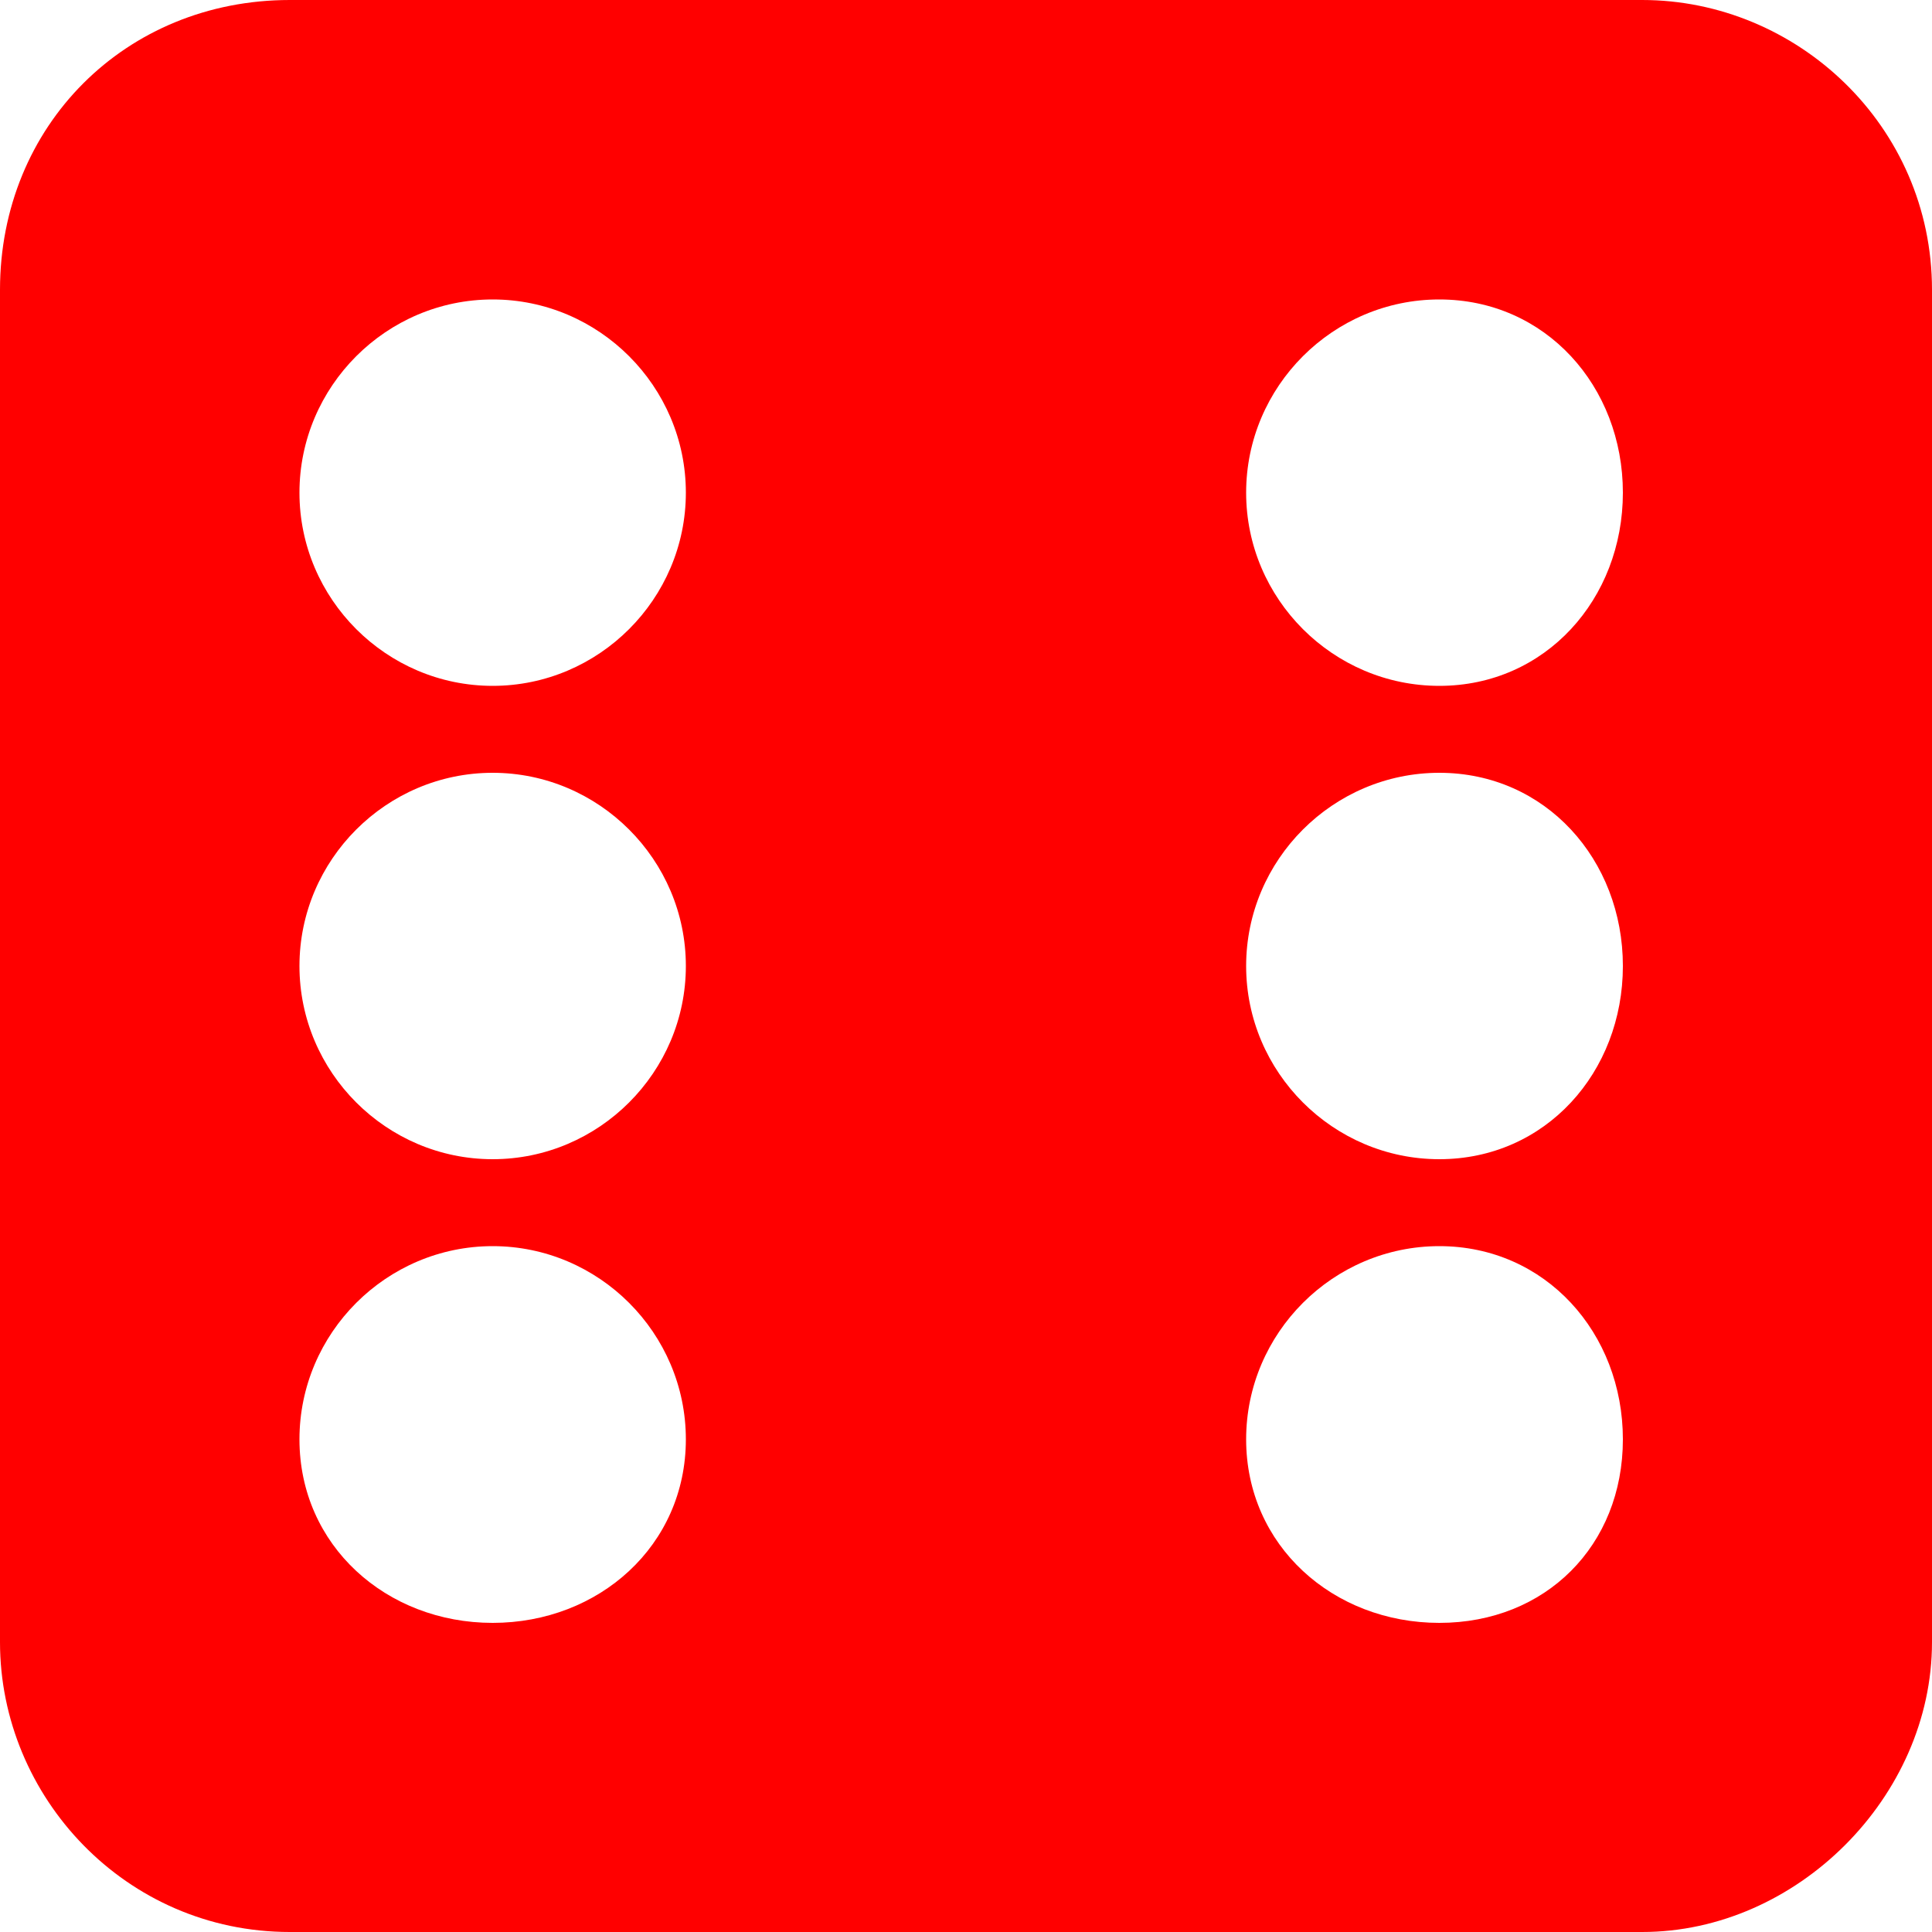 <svg fill="#FF0000" xmlns="http://www.w3.org/2000/svg" xmlns:xlink="http://www.w3.org/1999/xlink" xml:space="preserve" version="1.1" style="shape-rendering:geometricPrecision;text-rendering:geometricPrecision;image-rendering:optimizeQuality;" viewBox="0 0 200 200" x="0px" y="0px" fill-rule="evenodd" clip-rule="evenodd"><defs><style type="text/css">
   
    .fil0 {fill:#FF0000}
   
  </style></defs><g><path class="fil0" d="M30 0l140 0c16,0 30,13 30,30l0 140c0,16 -14,30 -30,30l-140 0c-17,0 -30,-14 -30,-30l0 -140c0,-17 13,-30 30,-30zm119 31c11,0 19,9 19,20 0,11 -8,20 -19,20 -11,0 -20,-9 -20,-20 0,-11 9,-20 20,-20zm0 49c11,0 19,9 19,20 0,11 -8,20 -19,20 -11,0 -20,-9 -20,-20 0,-11 9,-20 20,-20zm0 49c11,0 19,9 19,20 0,11 -8,19 -19,19 -11,0 -20,-8 -20,-19 0,-11 9,-20 20,-20zm-98 -98c11,0 20,9 20,20 0,11 -9,20 -20,20 -11,0 -20,-9 -20,-20 0,-11 9,-20 20,-20zm0 49c11,0 20,9 20,20 0,11 -9,20 -20,20 -11,0 -20,-9 -20,-20 0,-11 9,-20 20,-20zm0 49c11,0 20,9 20,20 0,11 -9,19 -20,19 -11,0 -20,-8 -20,-19 0,-11 9,-20 20,-20z"></path></g></svg>